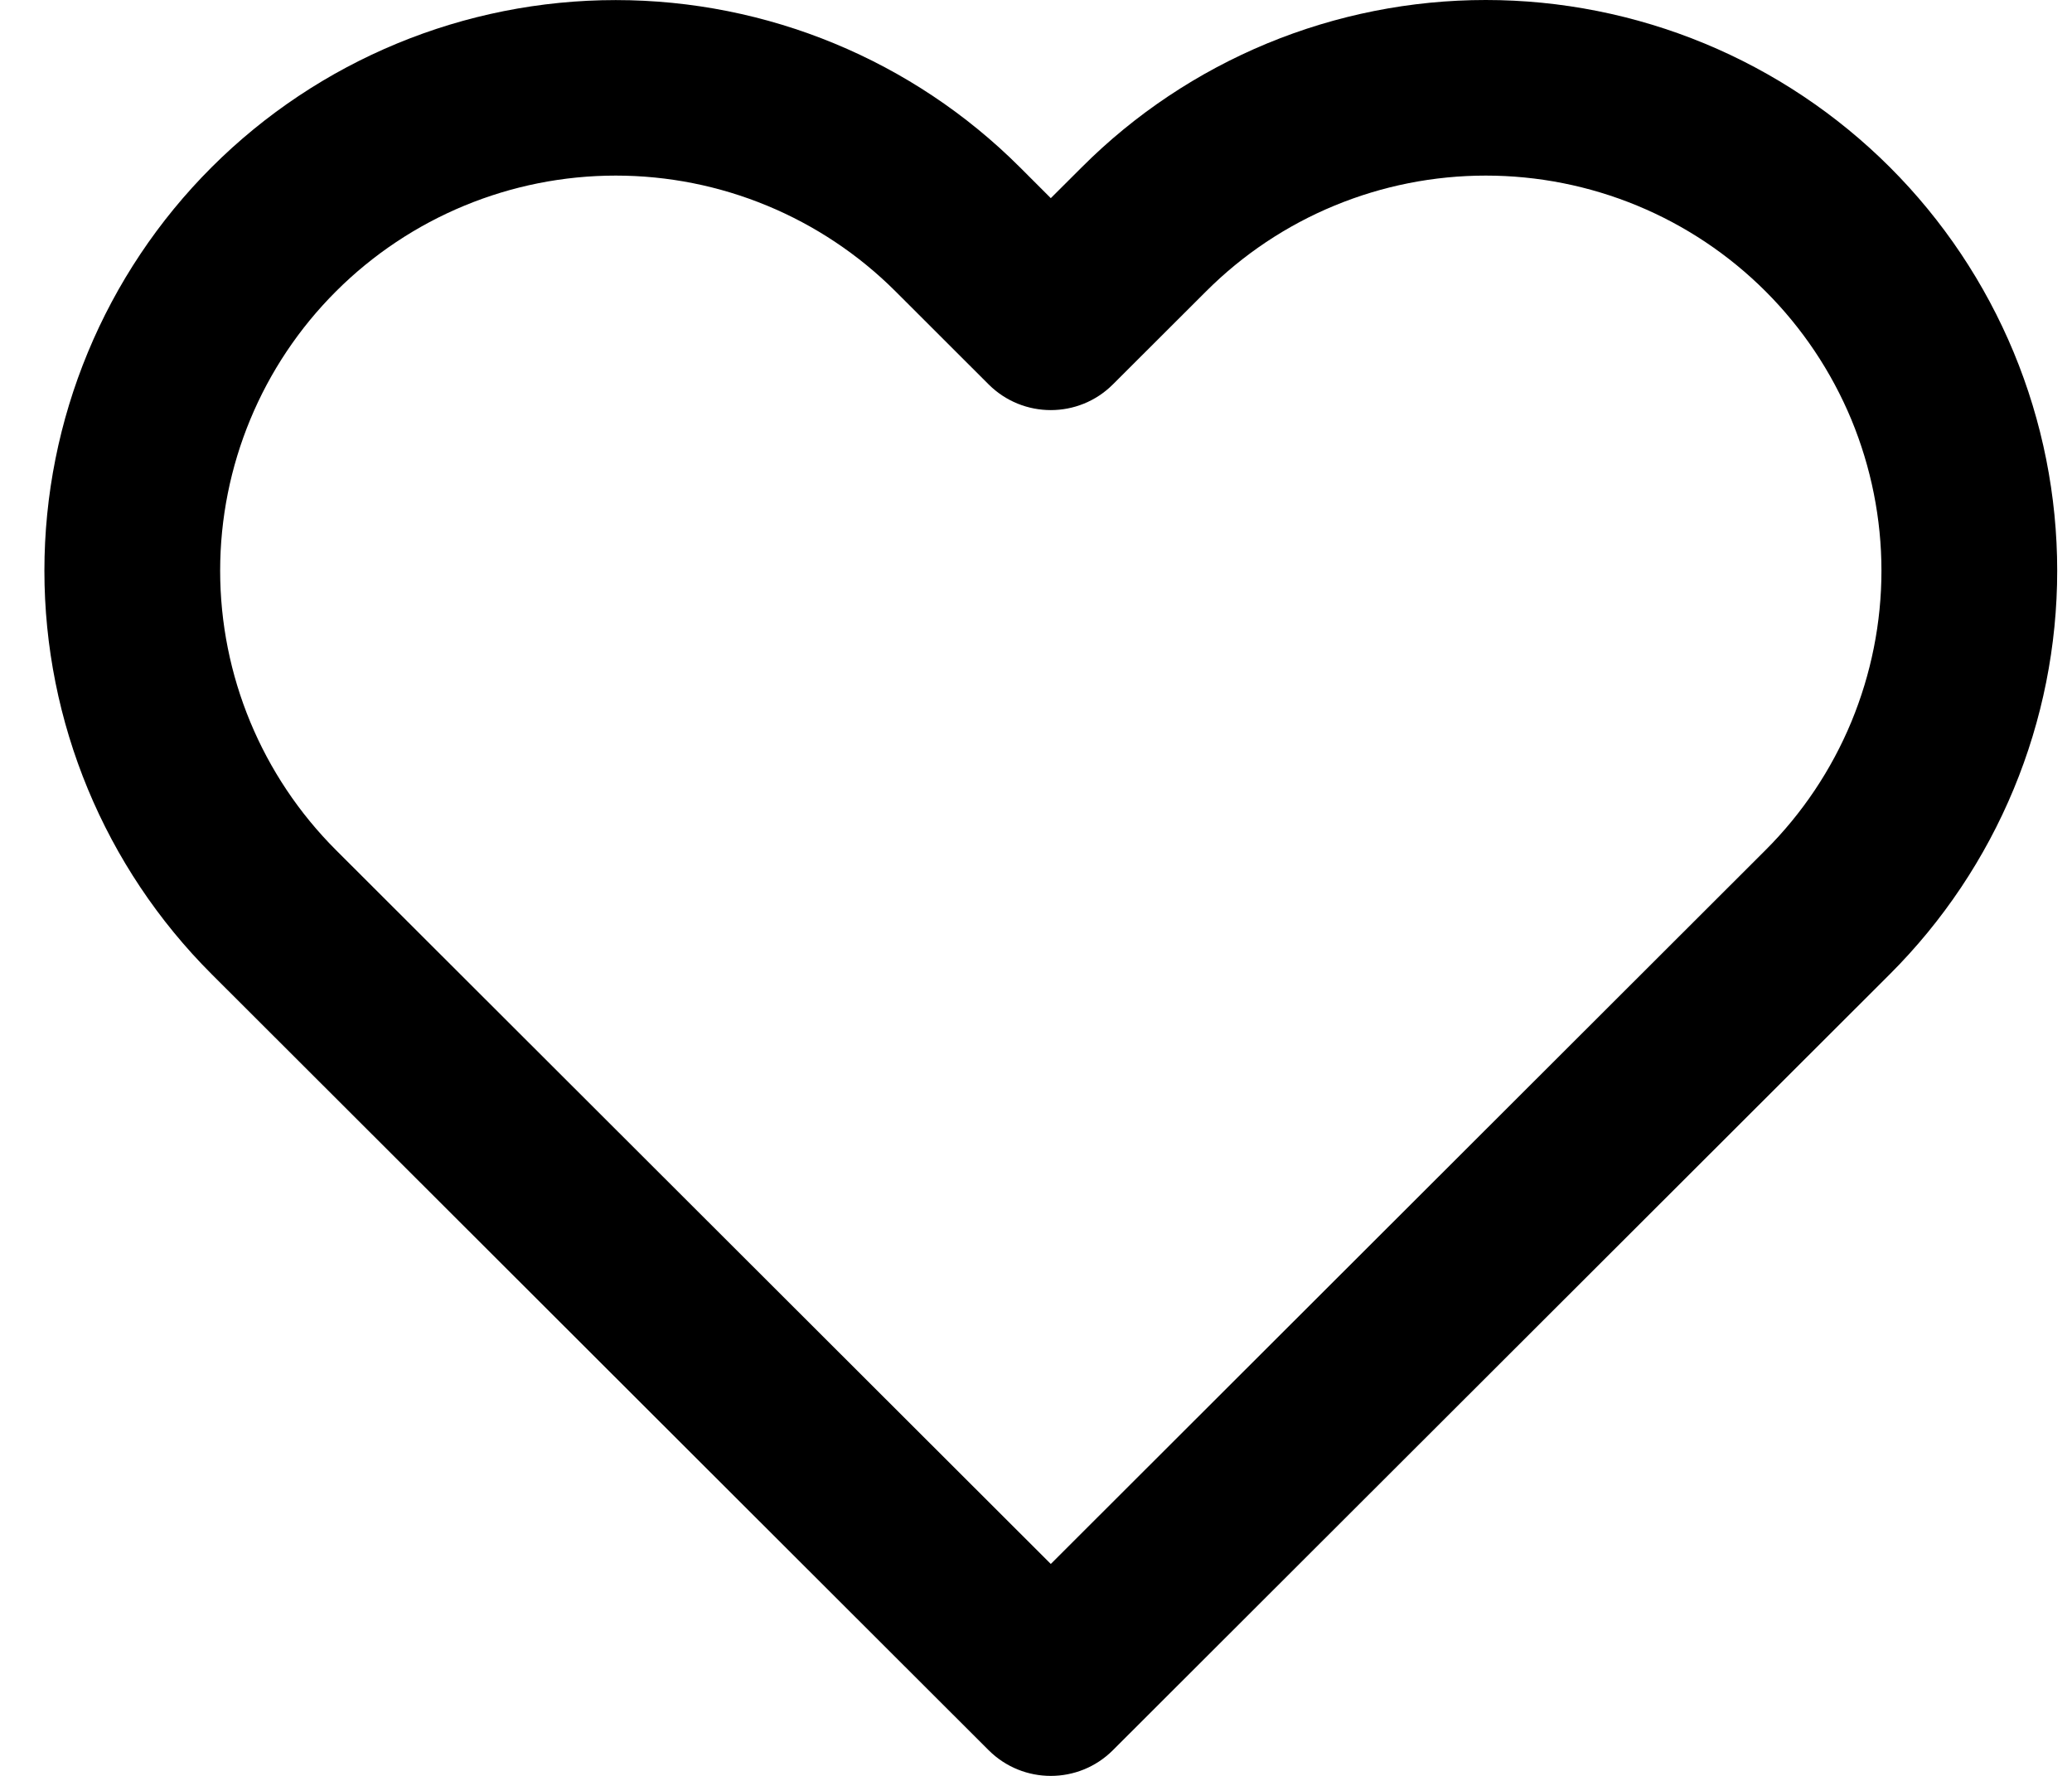 <svg width="28" height="24" viewBox="0 0 28 24" fill="none" xmlns="http://www.w3.org/2000/svg">
<path fill-rule="evenodd" clip-rule="evenodd" d="M17.123 0.587C18.06 0.2 19.064 0 20.078 0C21.092 0 22.096 0.2 23.033 0.587C23.97 0.975 24.821 1.543 25.538 2.259C26.255 2.975 26.824 3.826 27.212 4.761C27.6 5.697 27.8 6.7 27.8 7.713C27.8 8.726 27.6 9.729 27.212 10.664C26.824 11.6 26.255 12.45 25.538 13.166C25.538 13.166 25.538 13.166 25.538 13.166L15.039 23.653C14.576 24.116 13.824 24.116 13.36 23.653L2.861 13.166C1.413 11.72 0.6 9.758 0.6 7.713C0.6 5.667 1.413 3.706 2.861 2.259C4.309 0.813 6.273 0.001 8.321 0.001C10.369 0.001 12.333 0.813 13.781 2.259L14.2 2.678L14.619 2.26C14.618 2.26 14.619 2.26 14.619 2.26C15.335 1.543 16.187 0.975 17.123 0.587ZM20.078 2.373C19.376 2.373 18.681 2.511 18.033 2.779C17.384 3.047 16.795 3.441 16.299 3.937L15.039 5.195C14.576 5.658 13.824 5.658 13.36 5.195L12.101 3.937C11.098 2.936 9.739 2.373 8.321 2.373C6.903 2.373 5.543 2.936 4.541 3.937C3.538 4.938 2.975 6.297 2.975 7.713C2.975 9.129 3.538 10.487 4.541 11.489L14.2 21.136L23.858 11.489C24.355 10.993 24.749 10.404 25.018 9.756C25.286 9.108 25.425 8.414 25.425 7.713C25.425 7.012 25.286 6.317 25.018 5.669C24.749 5.022 24.355 4.433 23.859 3.937C23.362 3.441 22.773 3.047 22.124 2.779C21.476 2.511 20.78 2.373 20.078 2.373Z" fill="black"/>
</svg>
